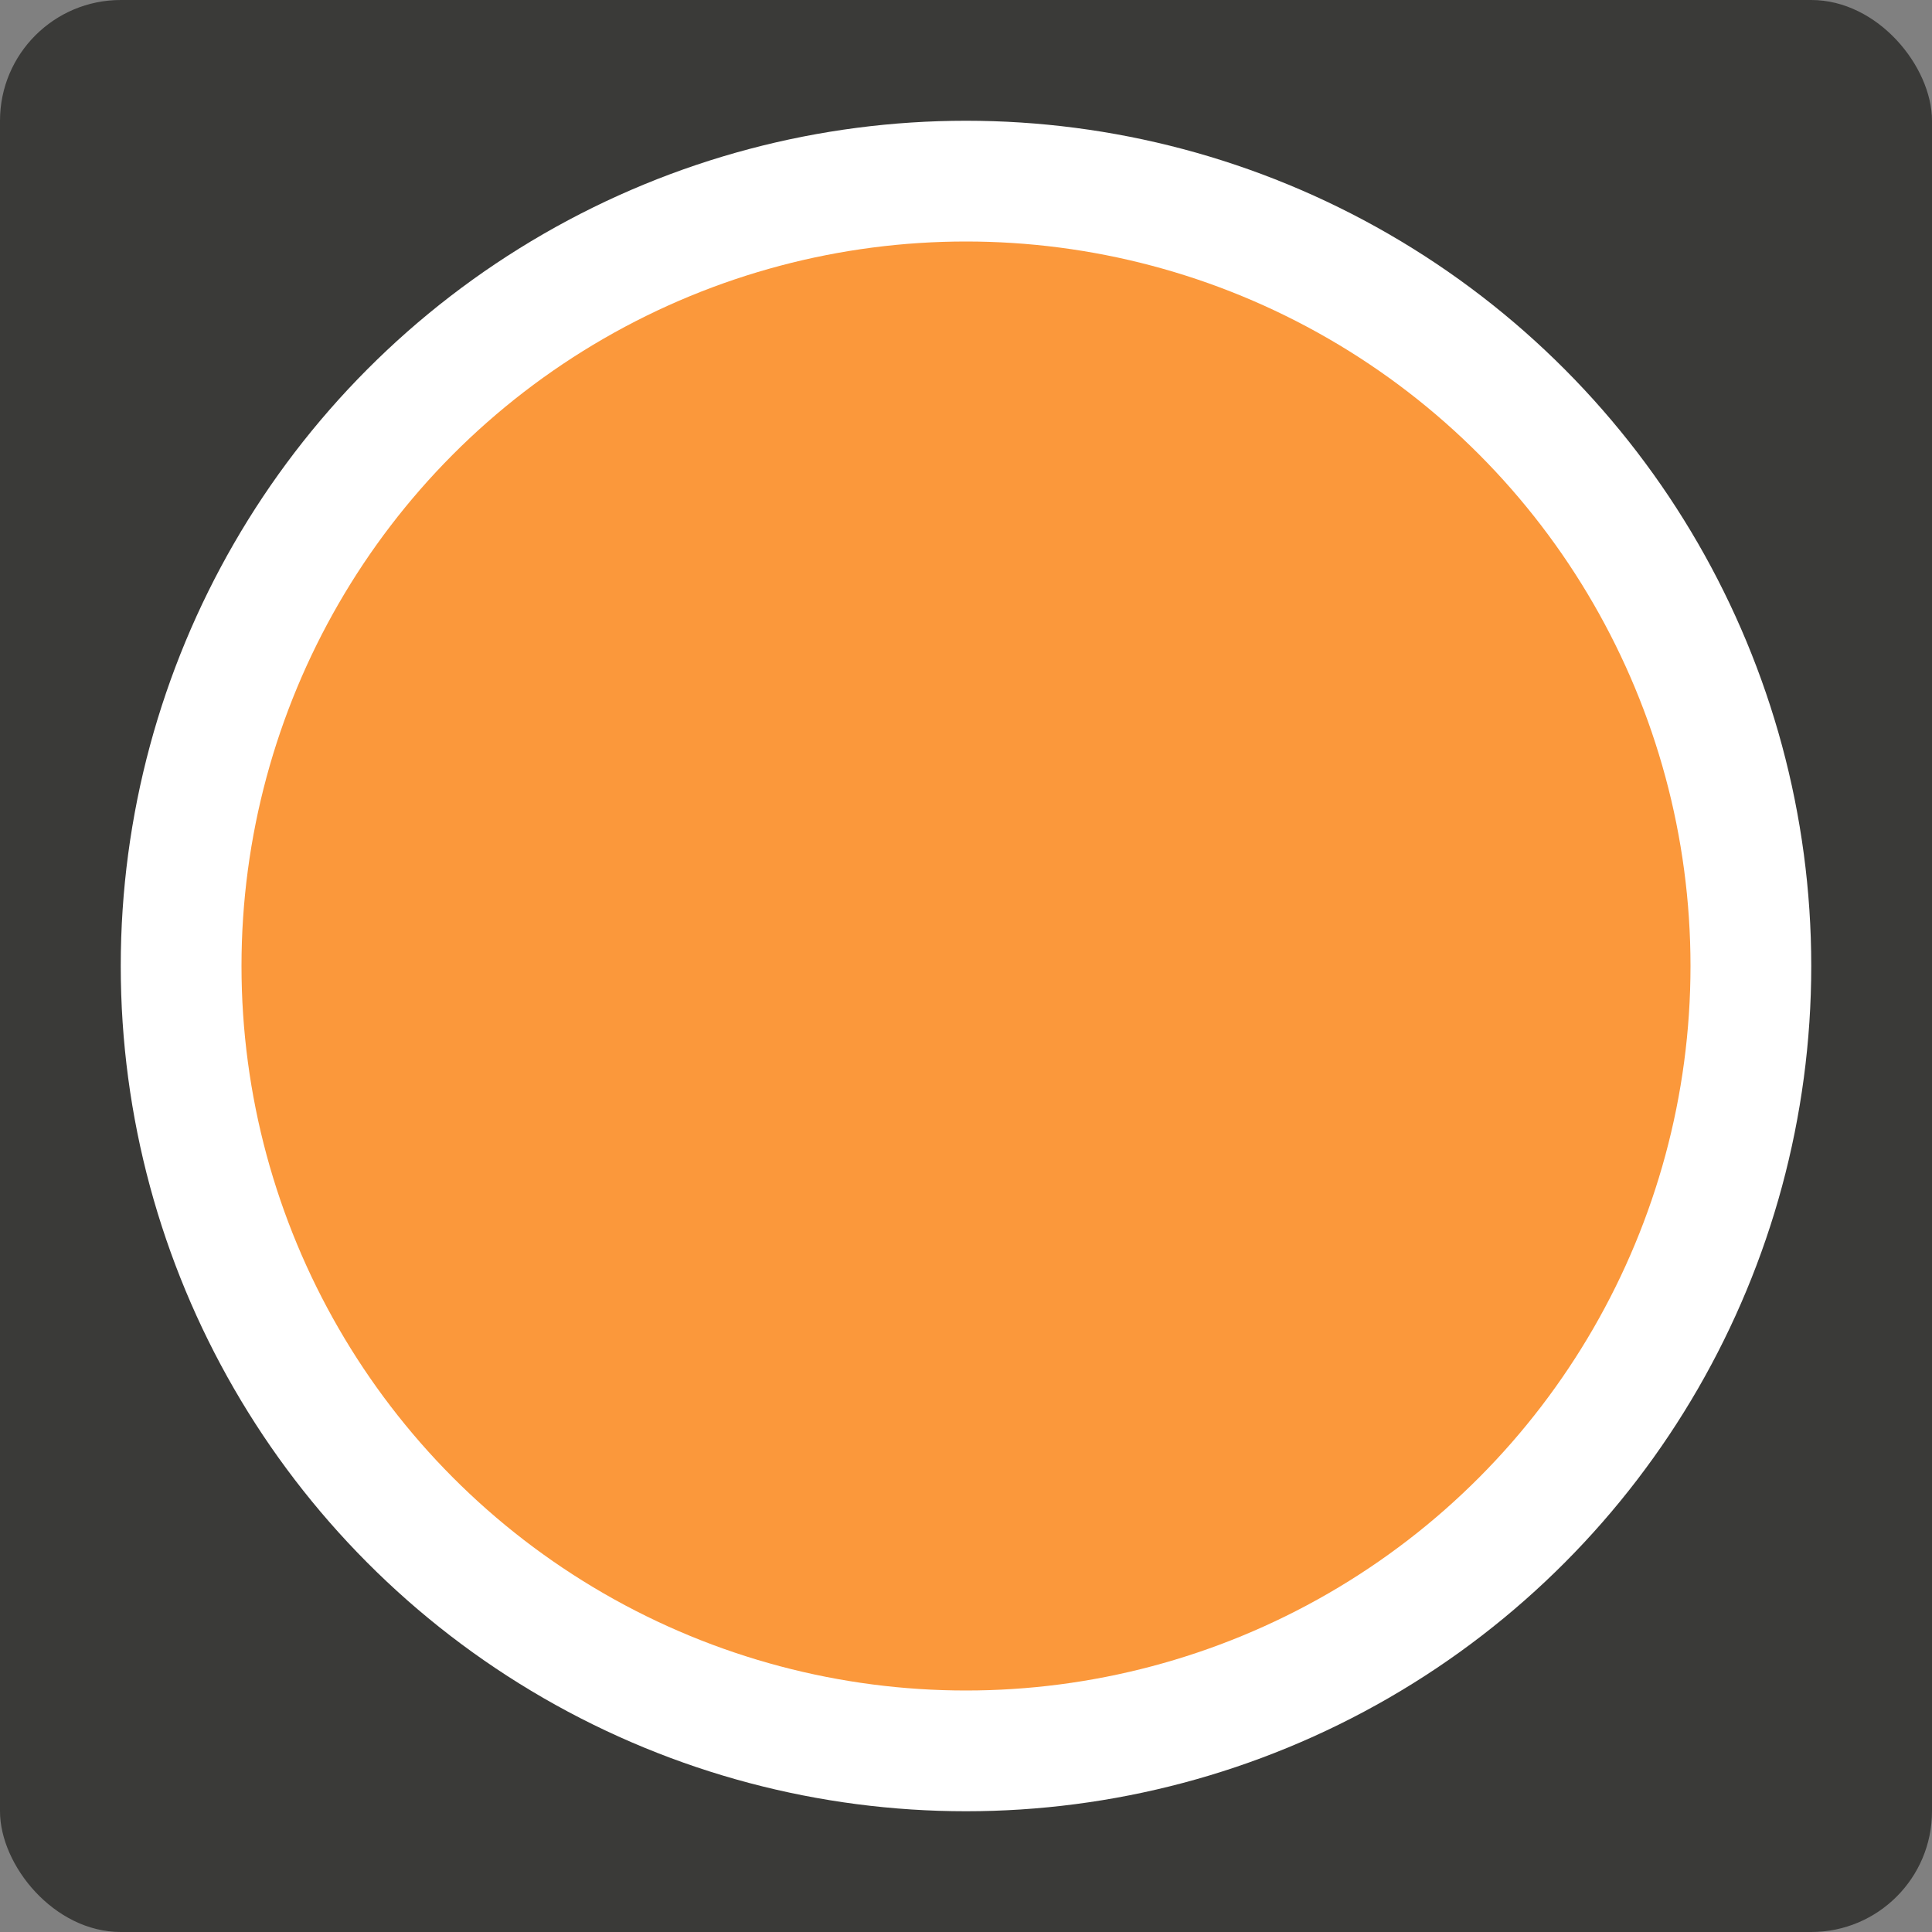 <svg viewBox="0 0 16 16" xmlns="http://www.w3.org/2000/svg"><rect x="0" y="0" width="16" height="16" fill="#808080" stroke="none"/>/&gt;<rect fill="#3a3a38" height="16" ry="1" width="16"/><circle cx="8" cy="8" fill="#fff" r="7"/><circle cx="8" cy="8" fill="#fb983b" r="6"/></svg>